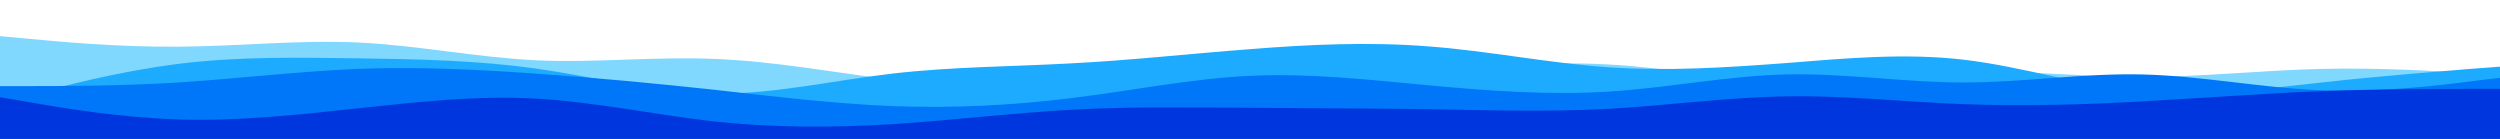 <svg id="visual" viewBox="0 0 900 50" width="900" height="50" xmlns="http://www.w3.org/2000/svg" xmlns:xlink="http://www.w3.org/1999/xlink" version="1.1"><path d="M0 13L10.7 14C21.3 15 42.7 17 64.2 16.8C85.7 16.7 107.3 14.3 128.8 15.3C150.3 16.3 171.7 20.7 193 21.7C214.3 22.7 235.7 20.3 257 21.2C278.3 22 299.7 26 321.2 28.7C342.7 31.3 364.3 32.7 385.8 33.7C407.3 34.7 428.7 35.3 450 34C471.3 32.7 492.7 29.3 514.2 26.7C535.7 24 557.3 22 578.8 23.2C600.3 24.3 621.7 28.7 643 29.2C664.3 29.7 685.7 26.3 707 25.8C728.3 25.3 749.7 27.7 771.2 27.7C792.7 27.7 814.3 25.3 835.8 24.8C857.3 24.3 878.7 25.7 889.3 26.3L900 27L900 51L889.3 51C878.7 51 857.3 51 835.8 51C814.3 51 792.7 51 771.2 51C749.7 51 728.3 51 707 51C685.7 51 664.3 51 643 51C621.7 51 600.3 51 578.8 51C557.3 51 535.7 51 514.2 51C492.7 51 471.3 51 450 51C428.7 51 407.3 51 385.8 51C364.3 51 342.7 51 321.2 51C299.7 51 278.3 51 257 51C235.7 51 214.3 51 193 51C171.7 51 150.3 51 128.8 51C107.3 51 85.7 51 64.2 51C42.7 51 21.3 51 10.7 51L0 51Z" fill="#80d7ff"></path><path d="M0 37L10.7 34.2C21.3 31.3 42.7 25.7 64.2 23C85.7 20.3 107.3 20.7 128.8 21C150.3 21.3 171.7 21.7 193 24.7C214.3 27.7 235.7 33.3 257 33.7C278.3 34 299.7 29 321.2 26.5C342.7 24 364.3 24 385.8 22.8C407.3 21.7 428.7 19.3 450 17.7C471.3 16 492.7 15 514.2 16.7C535.7 18.3 557.3 22.7 578.8 24.2C600.3 25.7 621.7 24.3 643 22.7C664.3 21 685.7 19 707 21.5C728.3 24 749.7 31 771.2 33C792.7 35 814.3 32 835.8 29.7C857.3 27.3 878.7 25.7 889.3 24.8L900 24L900 51L889.3 51C878.7 51 857.3 51 835.8 51C814.3 51 792.7 51 771.2 51C749.7 51 728.3 51 707 51C685.7 51 664.3 51 643 51C621.7 51 600.3 51 578.8 51C557.3 51 535.7 51 514.2 51C492.7 51 471.3 51 450 51C428.7 51 407.3 51 385.8 51C364.3 51 342.7 51 321.2 51C299.7 51 278.3 51 257 51C235.7 51 214.3 51 193 51C171.7 51 150.3 51 128.8 51C107.3 51 85.7 51 64.2 51C42.7 51 21.3 51 10.7 51L0 51Z" fill="#1dabff"></path><path d="M0 31L10.7 31C21.3 31 42.7 31 64.2 29.7C85.7 28.3 107.3 25.7 128.8 24.8C150.3 24 171.7 25 193 26.5C214.3 28 235.7 30 257 32.3C278.3 34.7 299.7 37.3 321.2 38.2C342.7 39 364.3 38 385.8 35.3C407.3 32.7 428.7 28.3 450 27.3C471.3 26.3 492.7 28.7 514.2 30.7C535.7 32.7 557.3 34.3 578.8 33C600.3 31.7 621.7 27.3 643 26.8C664.3 26.3 685.7 29.7 707 29.7C728.3 29.7 749.7 26.3 771.2 26.8C792.7 27.3 814.3 31.7 835.8 32.5C857.3 33.3 878.7 30.7 889.3 29.3L900 28L900 51L889.3 51C878.7 51 857.3 51 835.8 51C814.3 51 792.7 51 771.2 51C749.7 51 728.3 51 707 51C685.7 51 664.3 51 643 51C621.7 51 600.3 51 578.8 51C557.3 51 535.7 51 514.2 51C492.7 51 471.3 51 450 51C428.7 51 407.3 51 385.8 51C364.3 51 342.7 51 321.2 51C299.7 51 278.3 51 257 51C235.7 51 214.3 51 193 51C171.7 51 150.3 51 128.8 51C107.3 51 85.7 51 64.2 51C42.7 51 21.3 51 10.7 51L0 51Z" fill="#0077f9"></path><path d="M0 35L10.7 36.8C21.3 38.7 42.7 42.3 64.2 43C85.7 43.7 107.3 41.3 128.8 39C150.3 36.7 171.7 34.3 193 35.5C214.3 36.7 235.7 41.3 257 43.7C278.3 46 299.7 46 321.2 44.7C342.7 43.3 364.3 40.7 385.8 39.5C407.3 38.3 428.7 38.7 450 38.8C471.3 39 492.7 39 514.2 39.3C535.7 39.7 557.3 40.3 578.8 39.2C600.3 38 621.7 35 643 34.7C664.3 34.3 685.7 36.7 707 37.5C728.3 38.3 749.7 37.7 771.2 36.5C792.7 35.3 814.3 33.7 835.8 32.8C857.3 32 878.7 32 889.3 32L900 32L900 51L889.3 51C878.7 51 857.3 51 835.8 51C814.3 51 792.7 51 771.2 51C749.7 51 728.3 51 707 51C685.7 51 664.3 51 643 51C621.7 51 600.3 51 578.8 51C557.3 51 535.7 51 514.2 51C492.7 51 471.3 51 450 51C428.7 51 407.3 51 385.8 51C364.3 51 342.7 51 321.2 51C299.7 51 278.3 51 257 51C235.7 51 214.3 51 193 51C171.7 51 150.3 51 128.8 51C107.3 51 85.7 51 64.2 51C42.7 51 21.3 51 10.7 51L0 51Z" fill="#0036de"></path></svg>